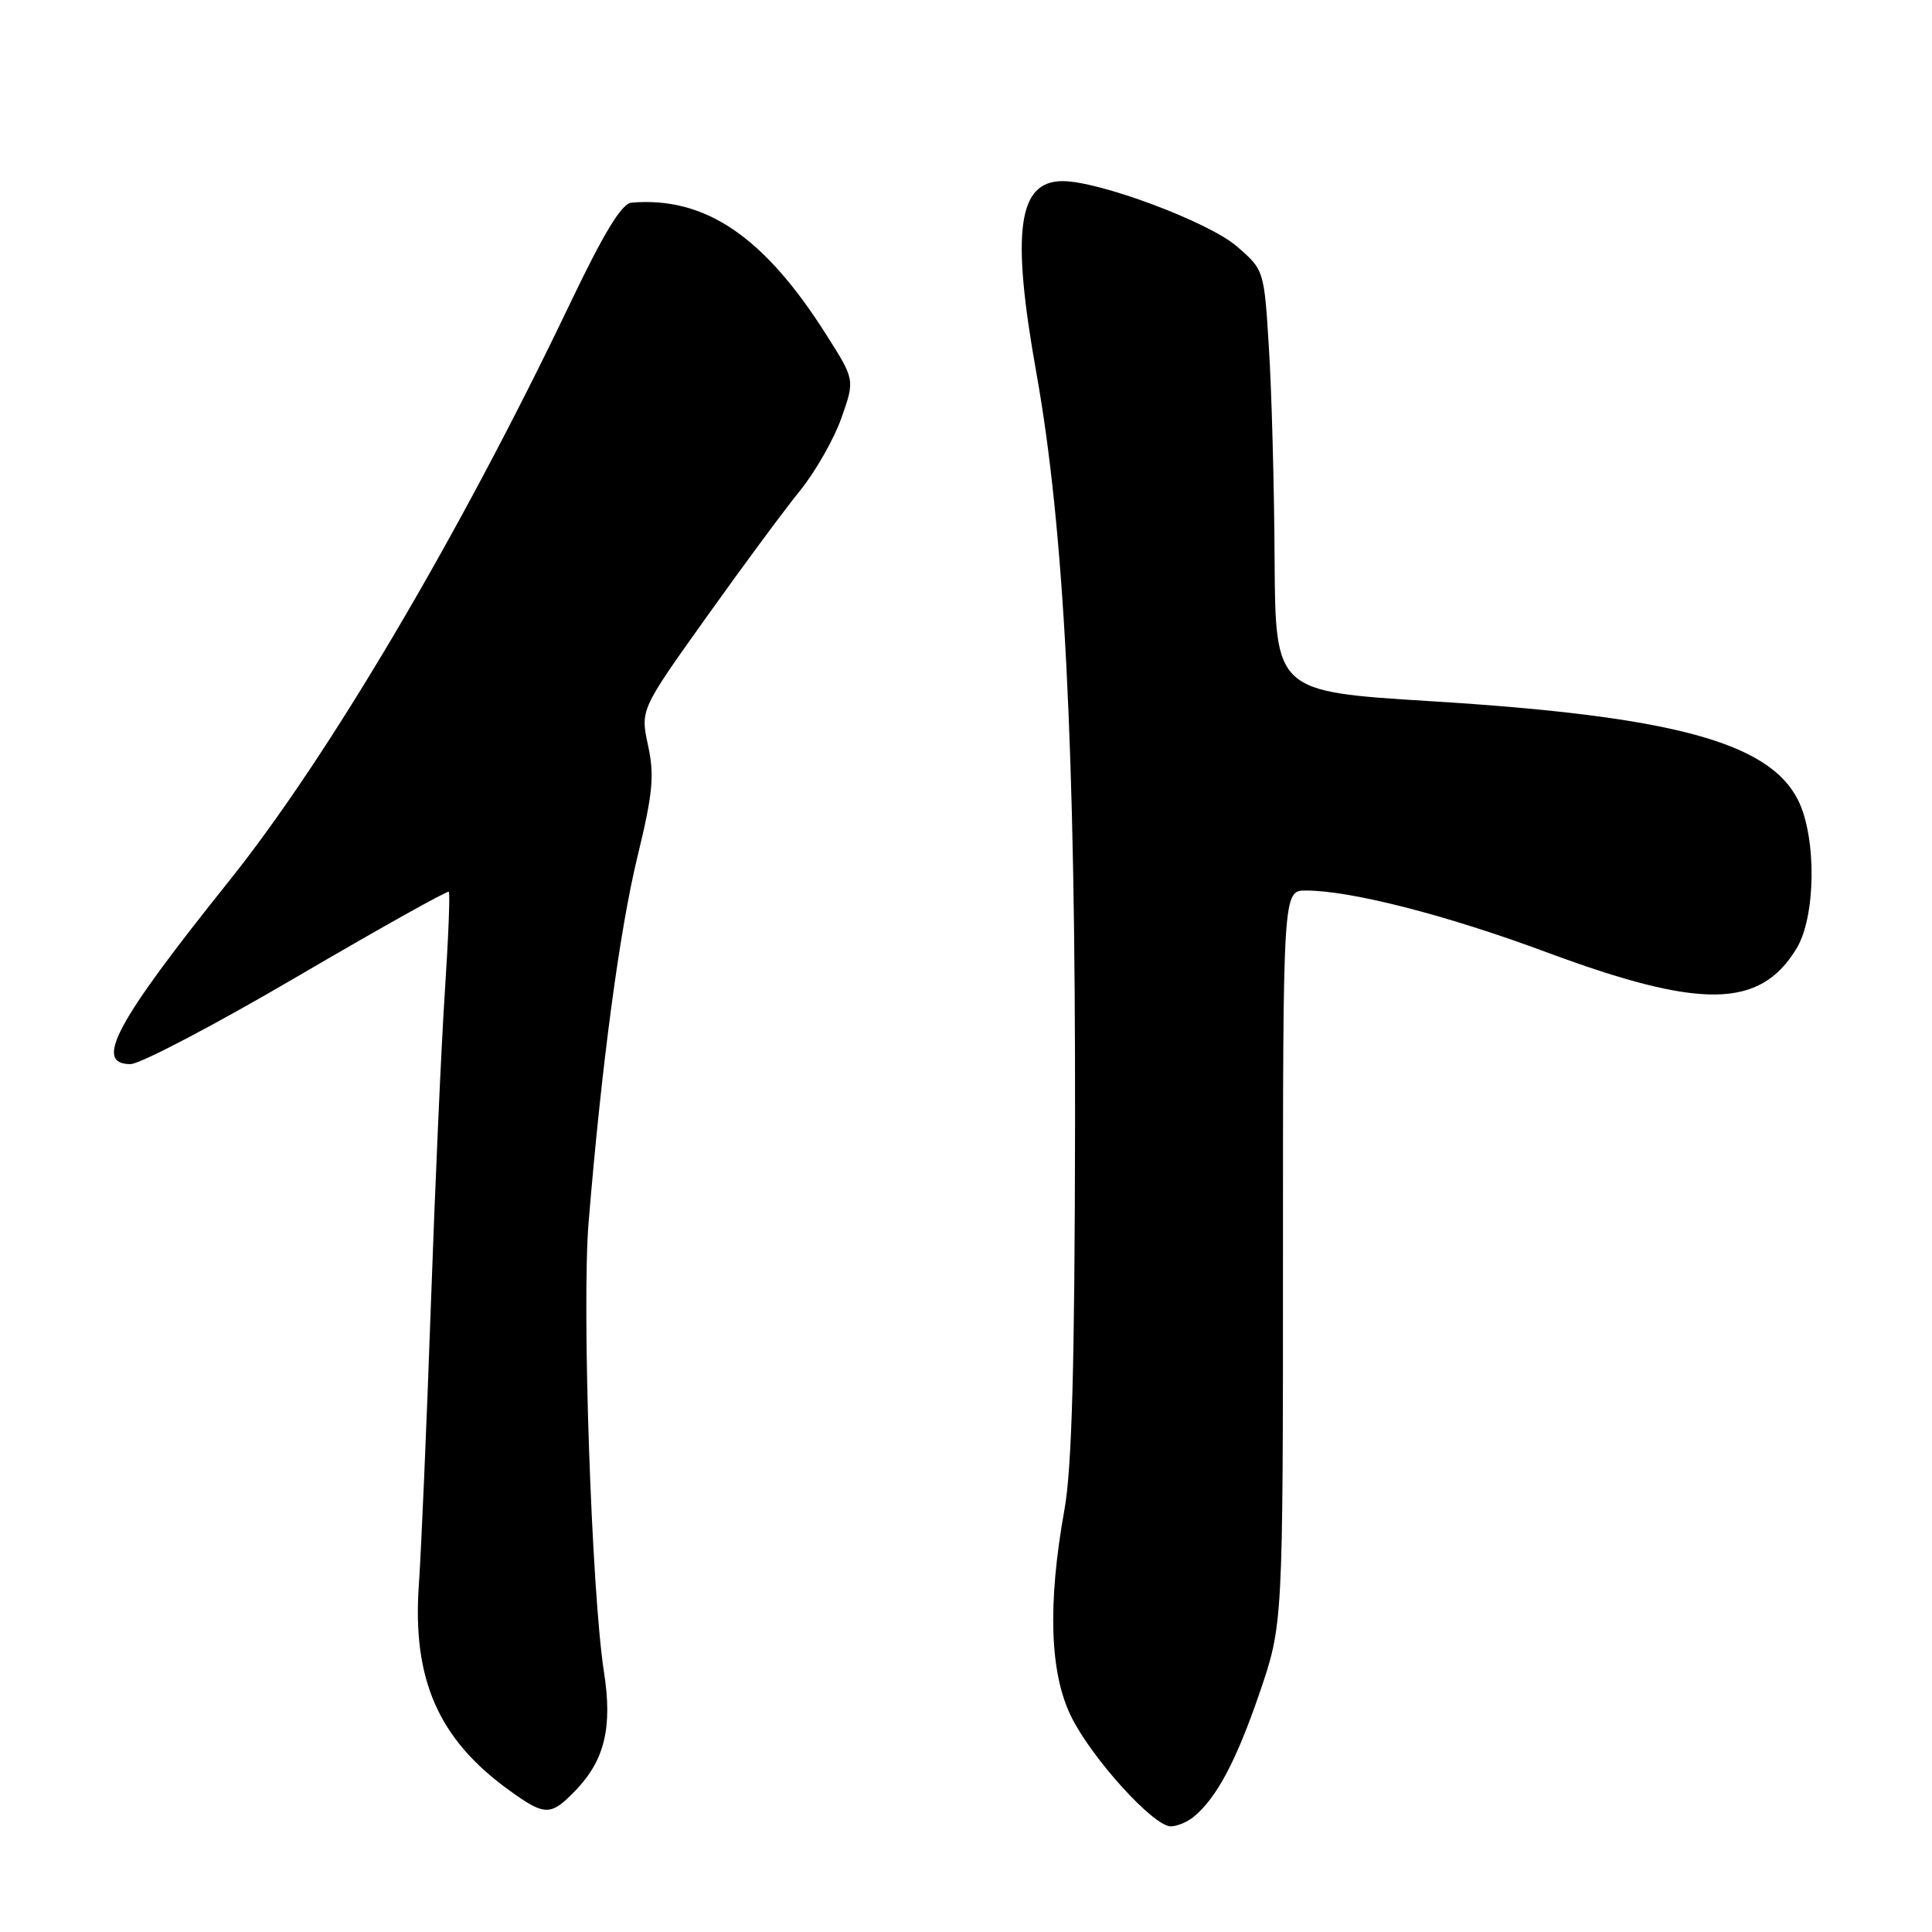 <?xml version="1.0" encoding="UTF-8" standalone="no"?>
<!DOCTYPE svg PUBLIC "-//W3C//DTD SVG 1.1//EN" "http://www.w3.org/Graphics/SVG/1.1/DTD/svg11.dtd" >
<svg xmlns="http://www.w3.org/2000/svg" xmlns:xlink="http://www.w3.org/1999/xlink" version="1.1" viewBox="0 0 256 256">
 <g >
 <path fill="currentColor"
d=" M 158.15 240.75 C 161.18 238.29 163.80 233.36 166.88 224.38 C 170.00 215.26 170.00 215.26 170.00 166.63 C 170.00 118.00 170.00 118.00 173.04 118.00 C 179.00 118.00 191.68 121.25 204.99 126.20 C 225.40 133.77 233.19 133.66 238.04 125.70 C 240.62 121.48 240.73 110.96 238.25 106.01 C 234.41 98.34 221.55 94.88 189.55 92.91 C 169.00 91.64 169.00 91.64 168.89 74.07 C 168.84 64.41 168.50 51.84 168.14 46.13 C 167.50 35.77 167.50 35.77 163.87 32.63 C 160.14 29.41 145.69 24.00 140.81 24.00 C 134.87 24.00 133.96 30.63 137.34 49.50 C 141.02 70.10 142.51 99.00 142.45 149.00 C 142.41 180.86 142.03 194.51 141.05 200.00 C 138.80 212.53 139.09 221.67 141.93 227.44 C 144.66 232.98 152.83 242.00 155.13 242.00 C 155.95 242.00 157.31 241.44 158.15 240.75 Z  M 76.33 237.17 C 80.13 233.21 81.17 228.83 80.03 221.55 C 78.38 210.96 77.08 173.11 77.99 162.00 C 79.71 141.12 82.09 123.30 84.47 113.50 C 86.51 105.11 86.73 102.74 85.87 98.77 C 84.85 94.05 84.85 94.05 93.61 81.77 C 98.42 75.02 104.01 67.47 106.02 65.00 C 108.03 62.52 110.49 58.21 111.48 55.42 C 113.28 50.33 113.28 50.33 109.53 44.42 C 101.26 31.33 93.47 26.04 83.68 26.85 C 82.38 26.96 80.04 30.79 75.52 40.25 C 60.87 70.90 43.50 100.32 30.35 116.74 C 15.32 135.51 12.37 141.00 17.29 141.00 C 18.55 141.00 28.49 135.79 39.37 129.41 C 50.25 123.04 59.30 117.98 59.47 118.16 C 59.65 118.35 59.41 124.35 58.94 131.50 C 58.47 138.65 57.64 157.32 57.09 173.00 C 56.54 188.68 55.82 205.32 55.50 210.00 C 54.62 222.51 58.08 230.42 67.40 237.17 C 72.24 240.68 72.97 240.68 76.33 237.17 Z "/>
</g>
</svg>